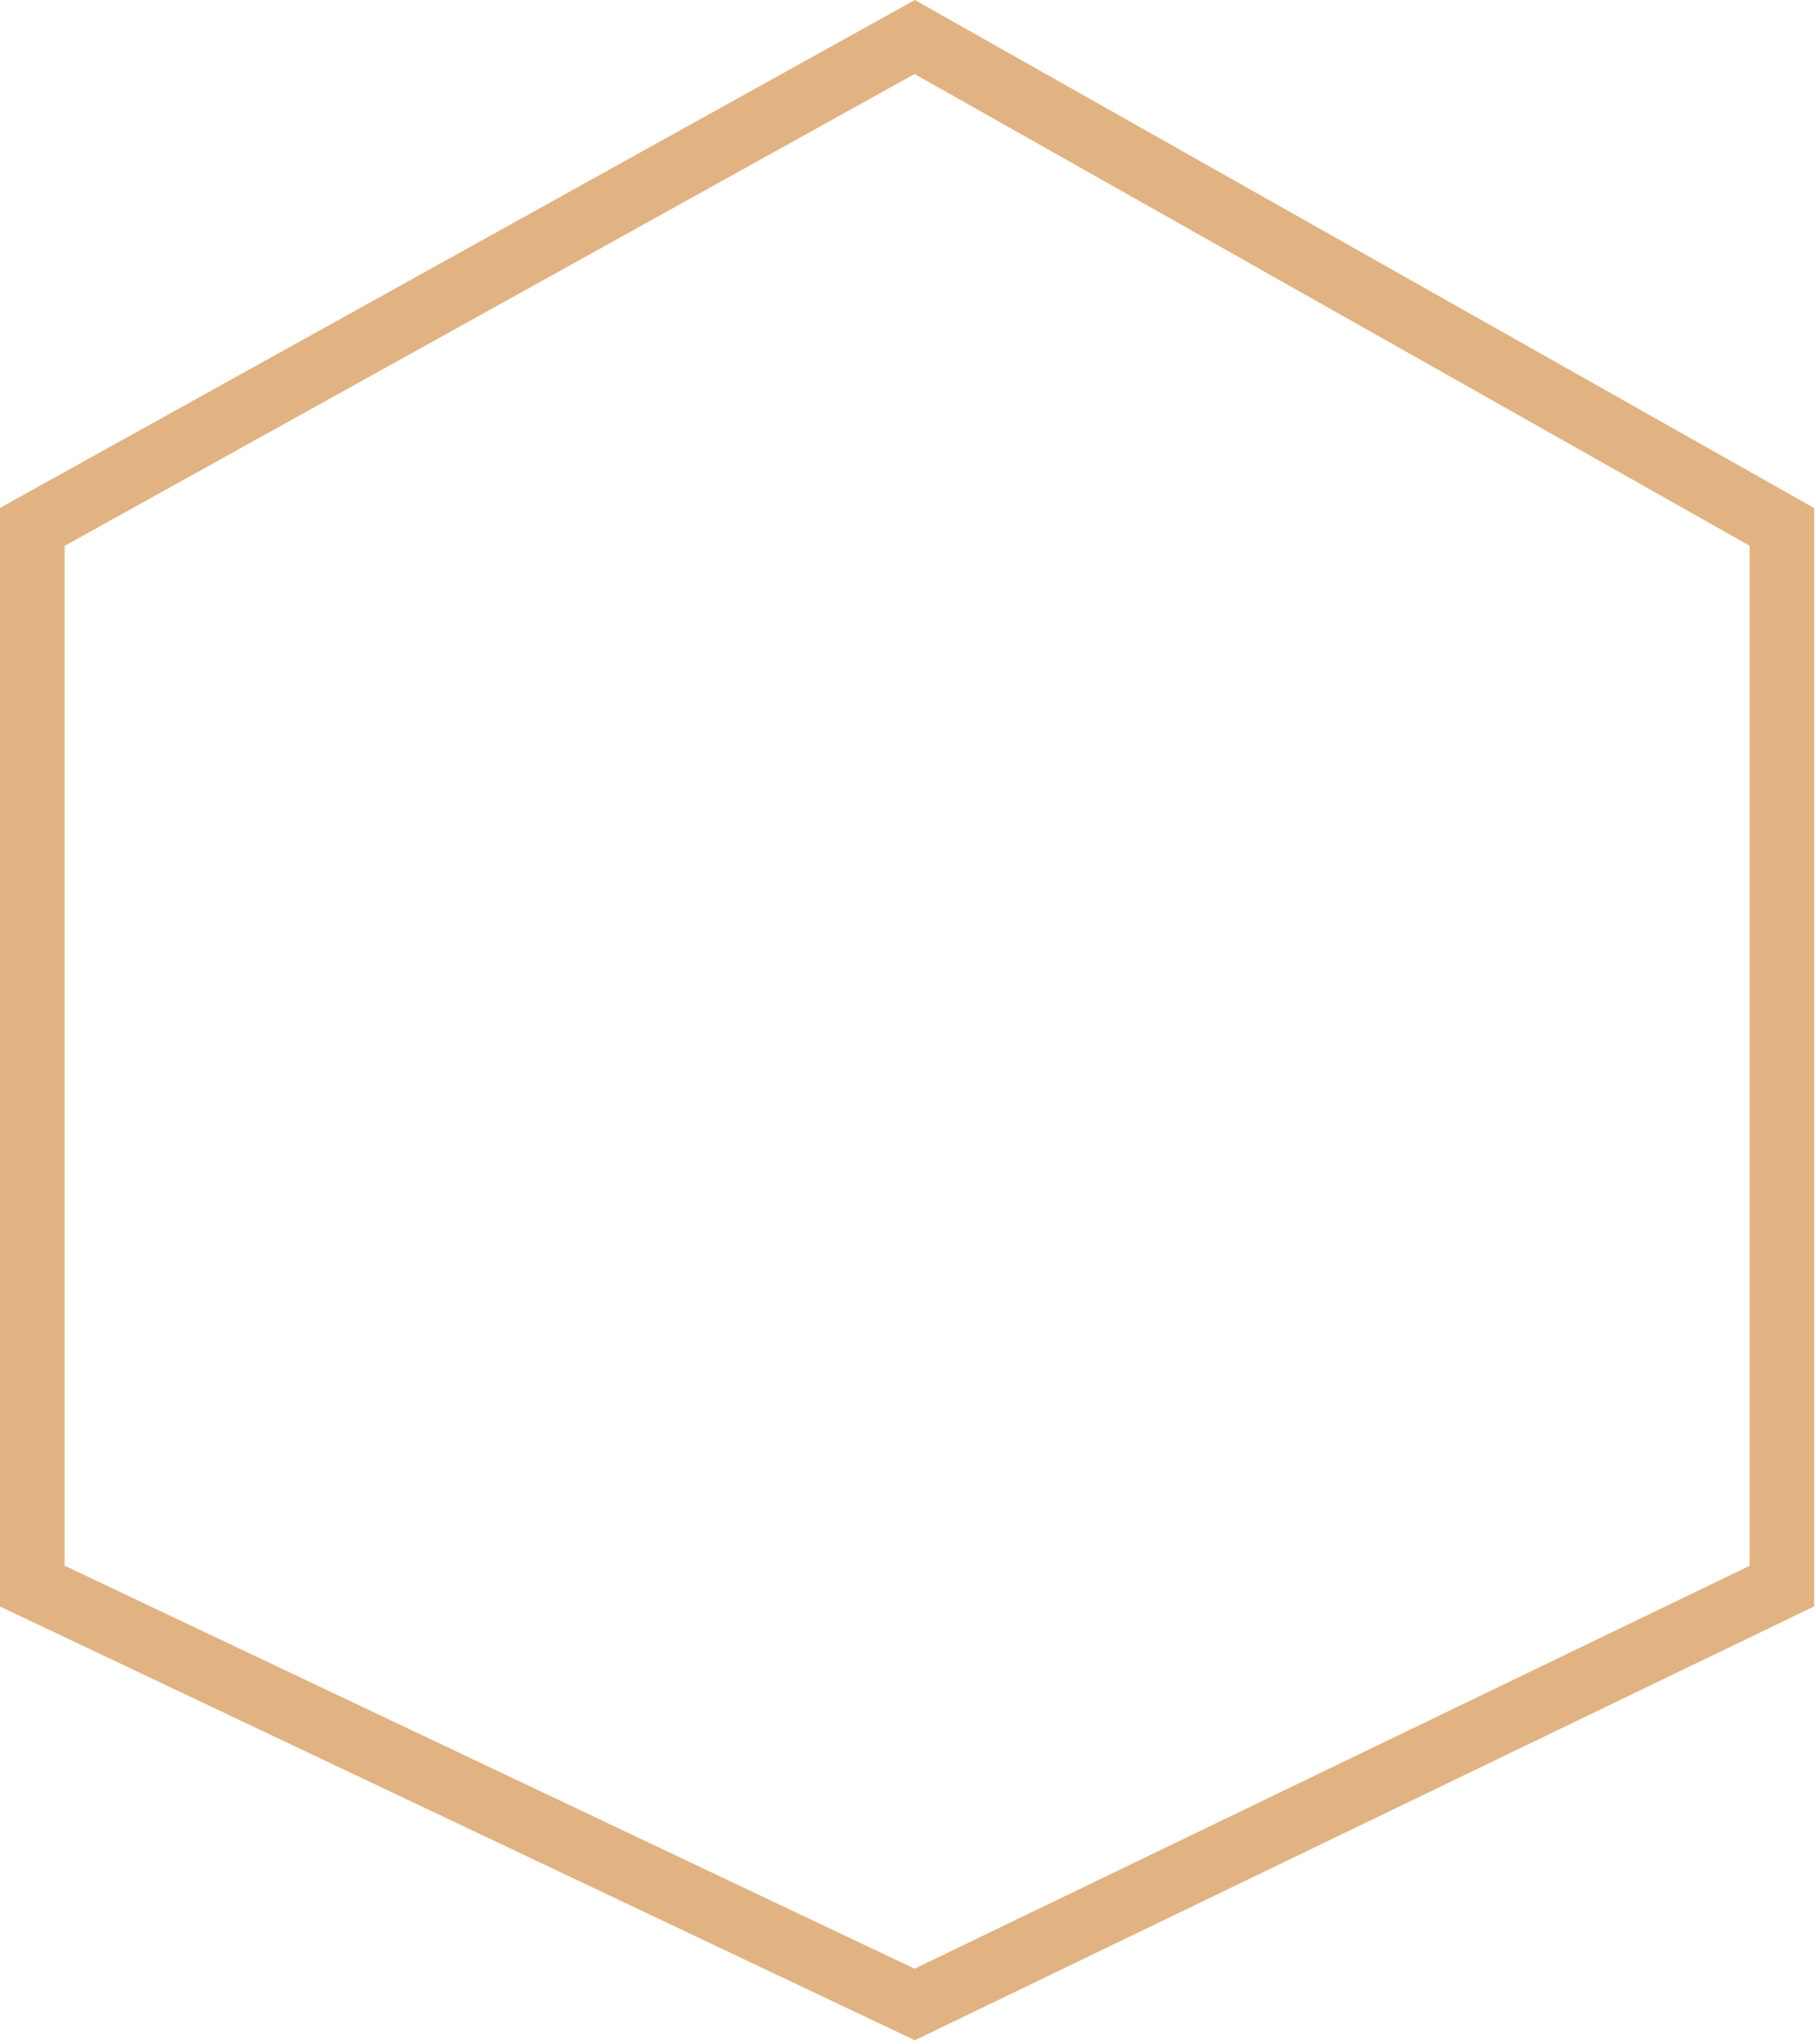 <svg width="454" height="511" viewBox="0 0 454 511" fill="none" xmlns="http://www.w3.org/2000/svg">
<g clip-path="url(#clip0_1494_4836)">
<path d="M228.678 9.252L8.072 131.728V396.541L228.678 501.139L445.471 396.541V131.728L228.678 9.252Z" stroke="#E1B382" stroke-width="16.144"/>
</g>
<defs>
<clipPath id="clip0_1494_4836">
<rect width="453.543" height="510.087" fill="white"/>
</clipPath>
</defs>
</svg>
